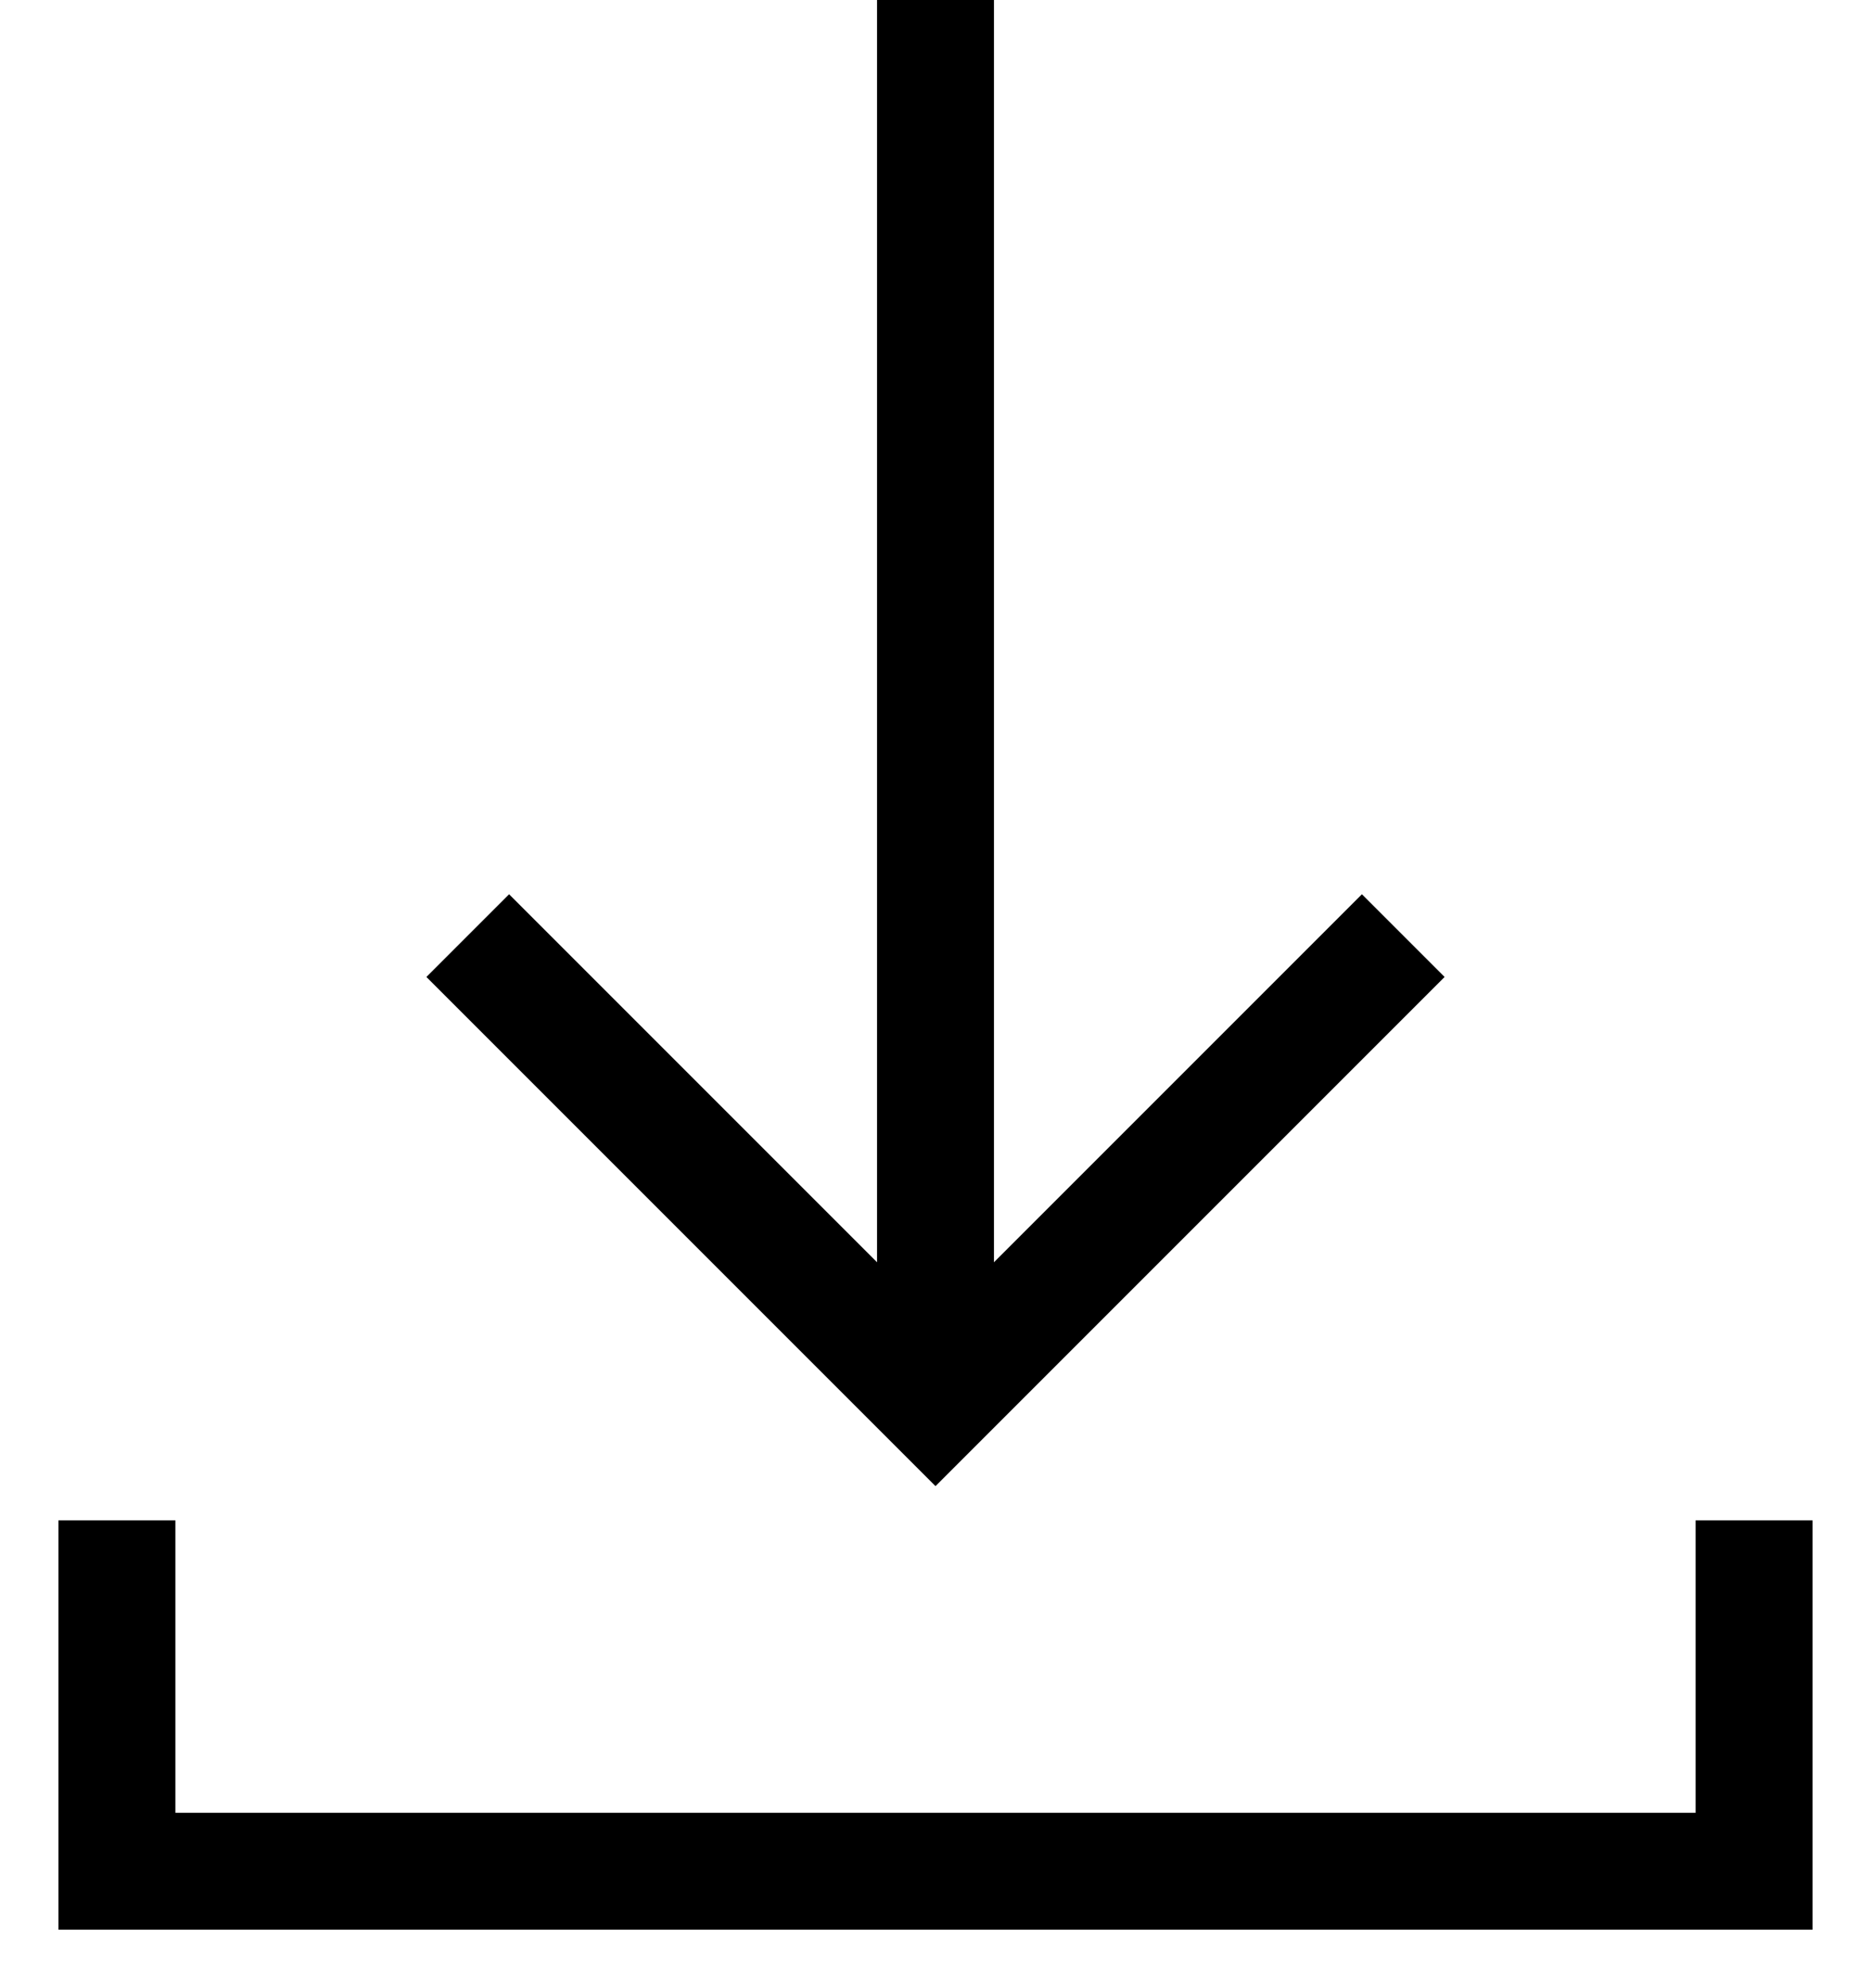 <svg width="16" height="17" viewBox="0 0 16 17" fill="none" xmlns="http://www.w3.org/2000/svg">
<path d="M8 0V12" stroke="black"/>
<path d="M4 8L8 12L12 8" stroke="black"/>
<path d="M1 13V16H15V13" stroke="black"/>
</svg>
